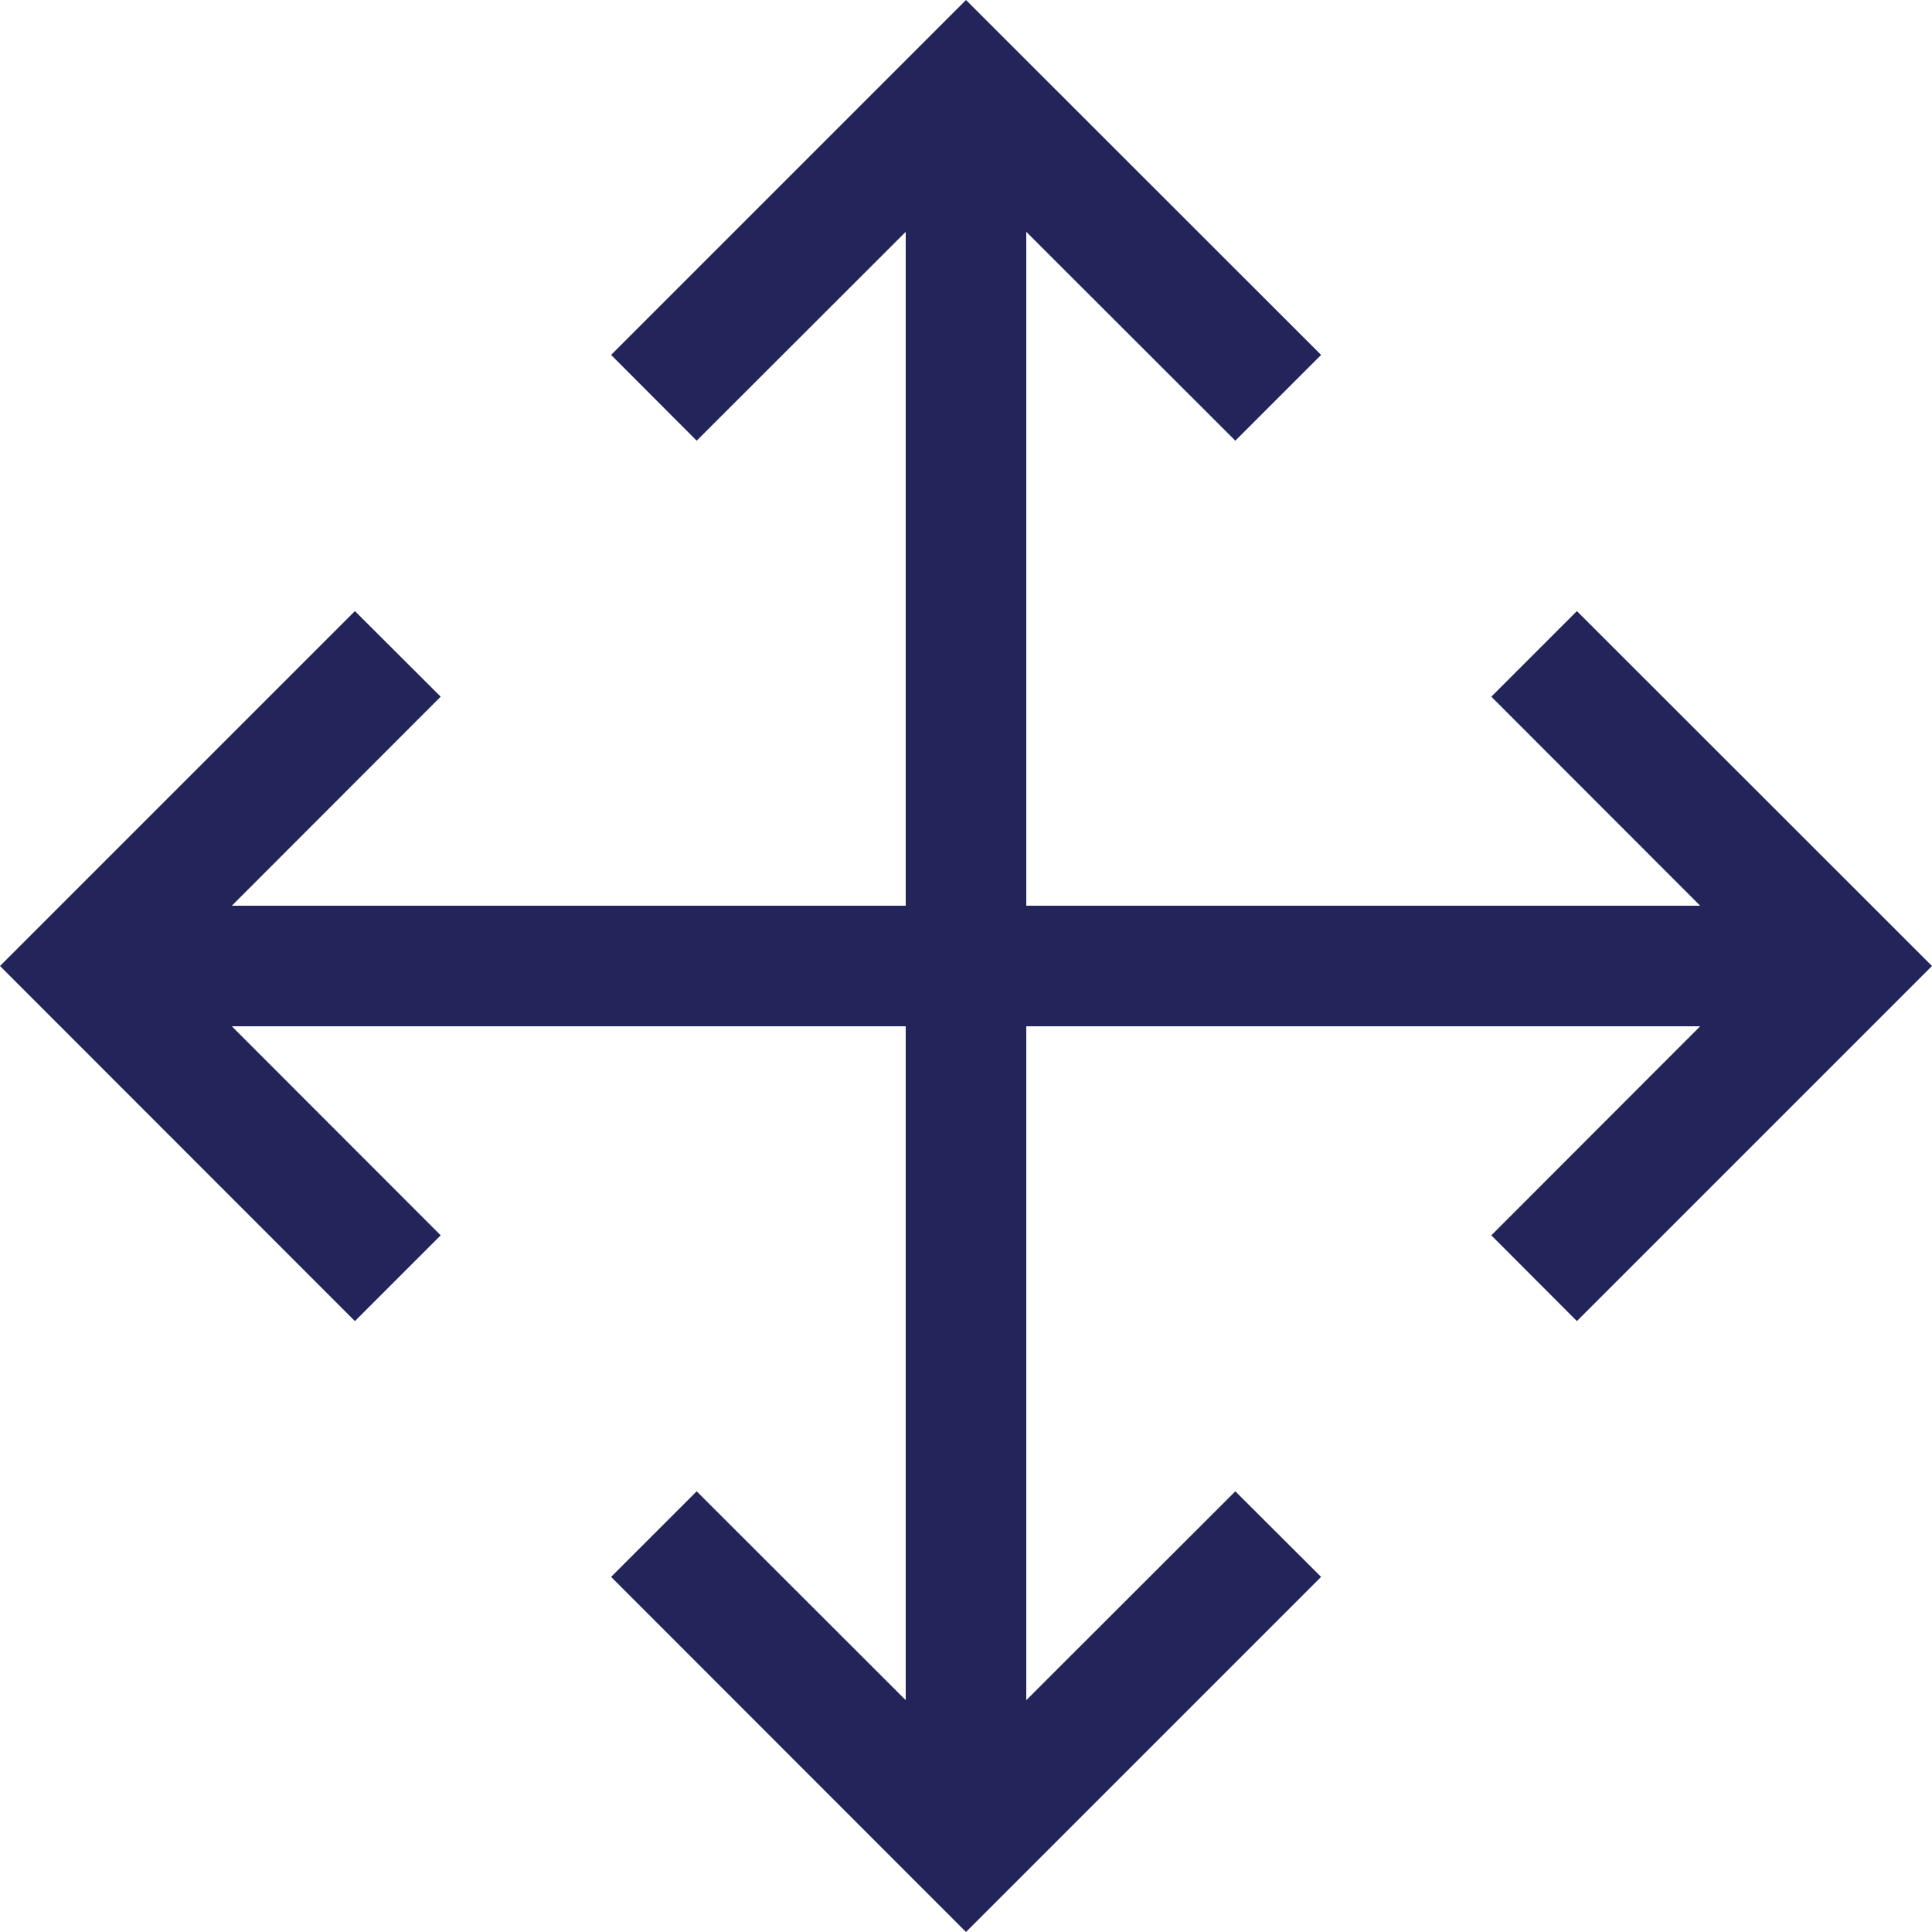<svg width="10" height="10" viewBox="0 0 10 10" fill="none" xmlns="http://www.w3.org/2000/svg">
<path d="M4.688 1.2L3.606 2.281L3.163 1.837L5 0L6.838 1.837L6.394 2.281L5.312 1.2V4.688H8.8L7.719 3.606L8.162 3.163L10 5L8.162 6.838L7.719 6.394L8.8 5.312H5.312V8.8L6.394 7.719L6.838 8.162L5 10L3.163 8.162L3.606 7.719L4.688 8.8V5.312H1.2L2.281 6.394L1.837 6.838L0 5L1.837 3.163L2.281 3.606L1.2 4.688H4.688V1.2Z" fill="#23255A"/>
</svg>
